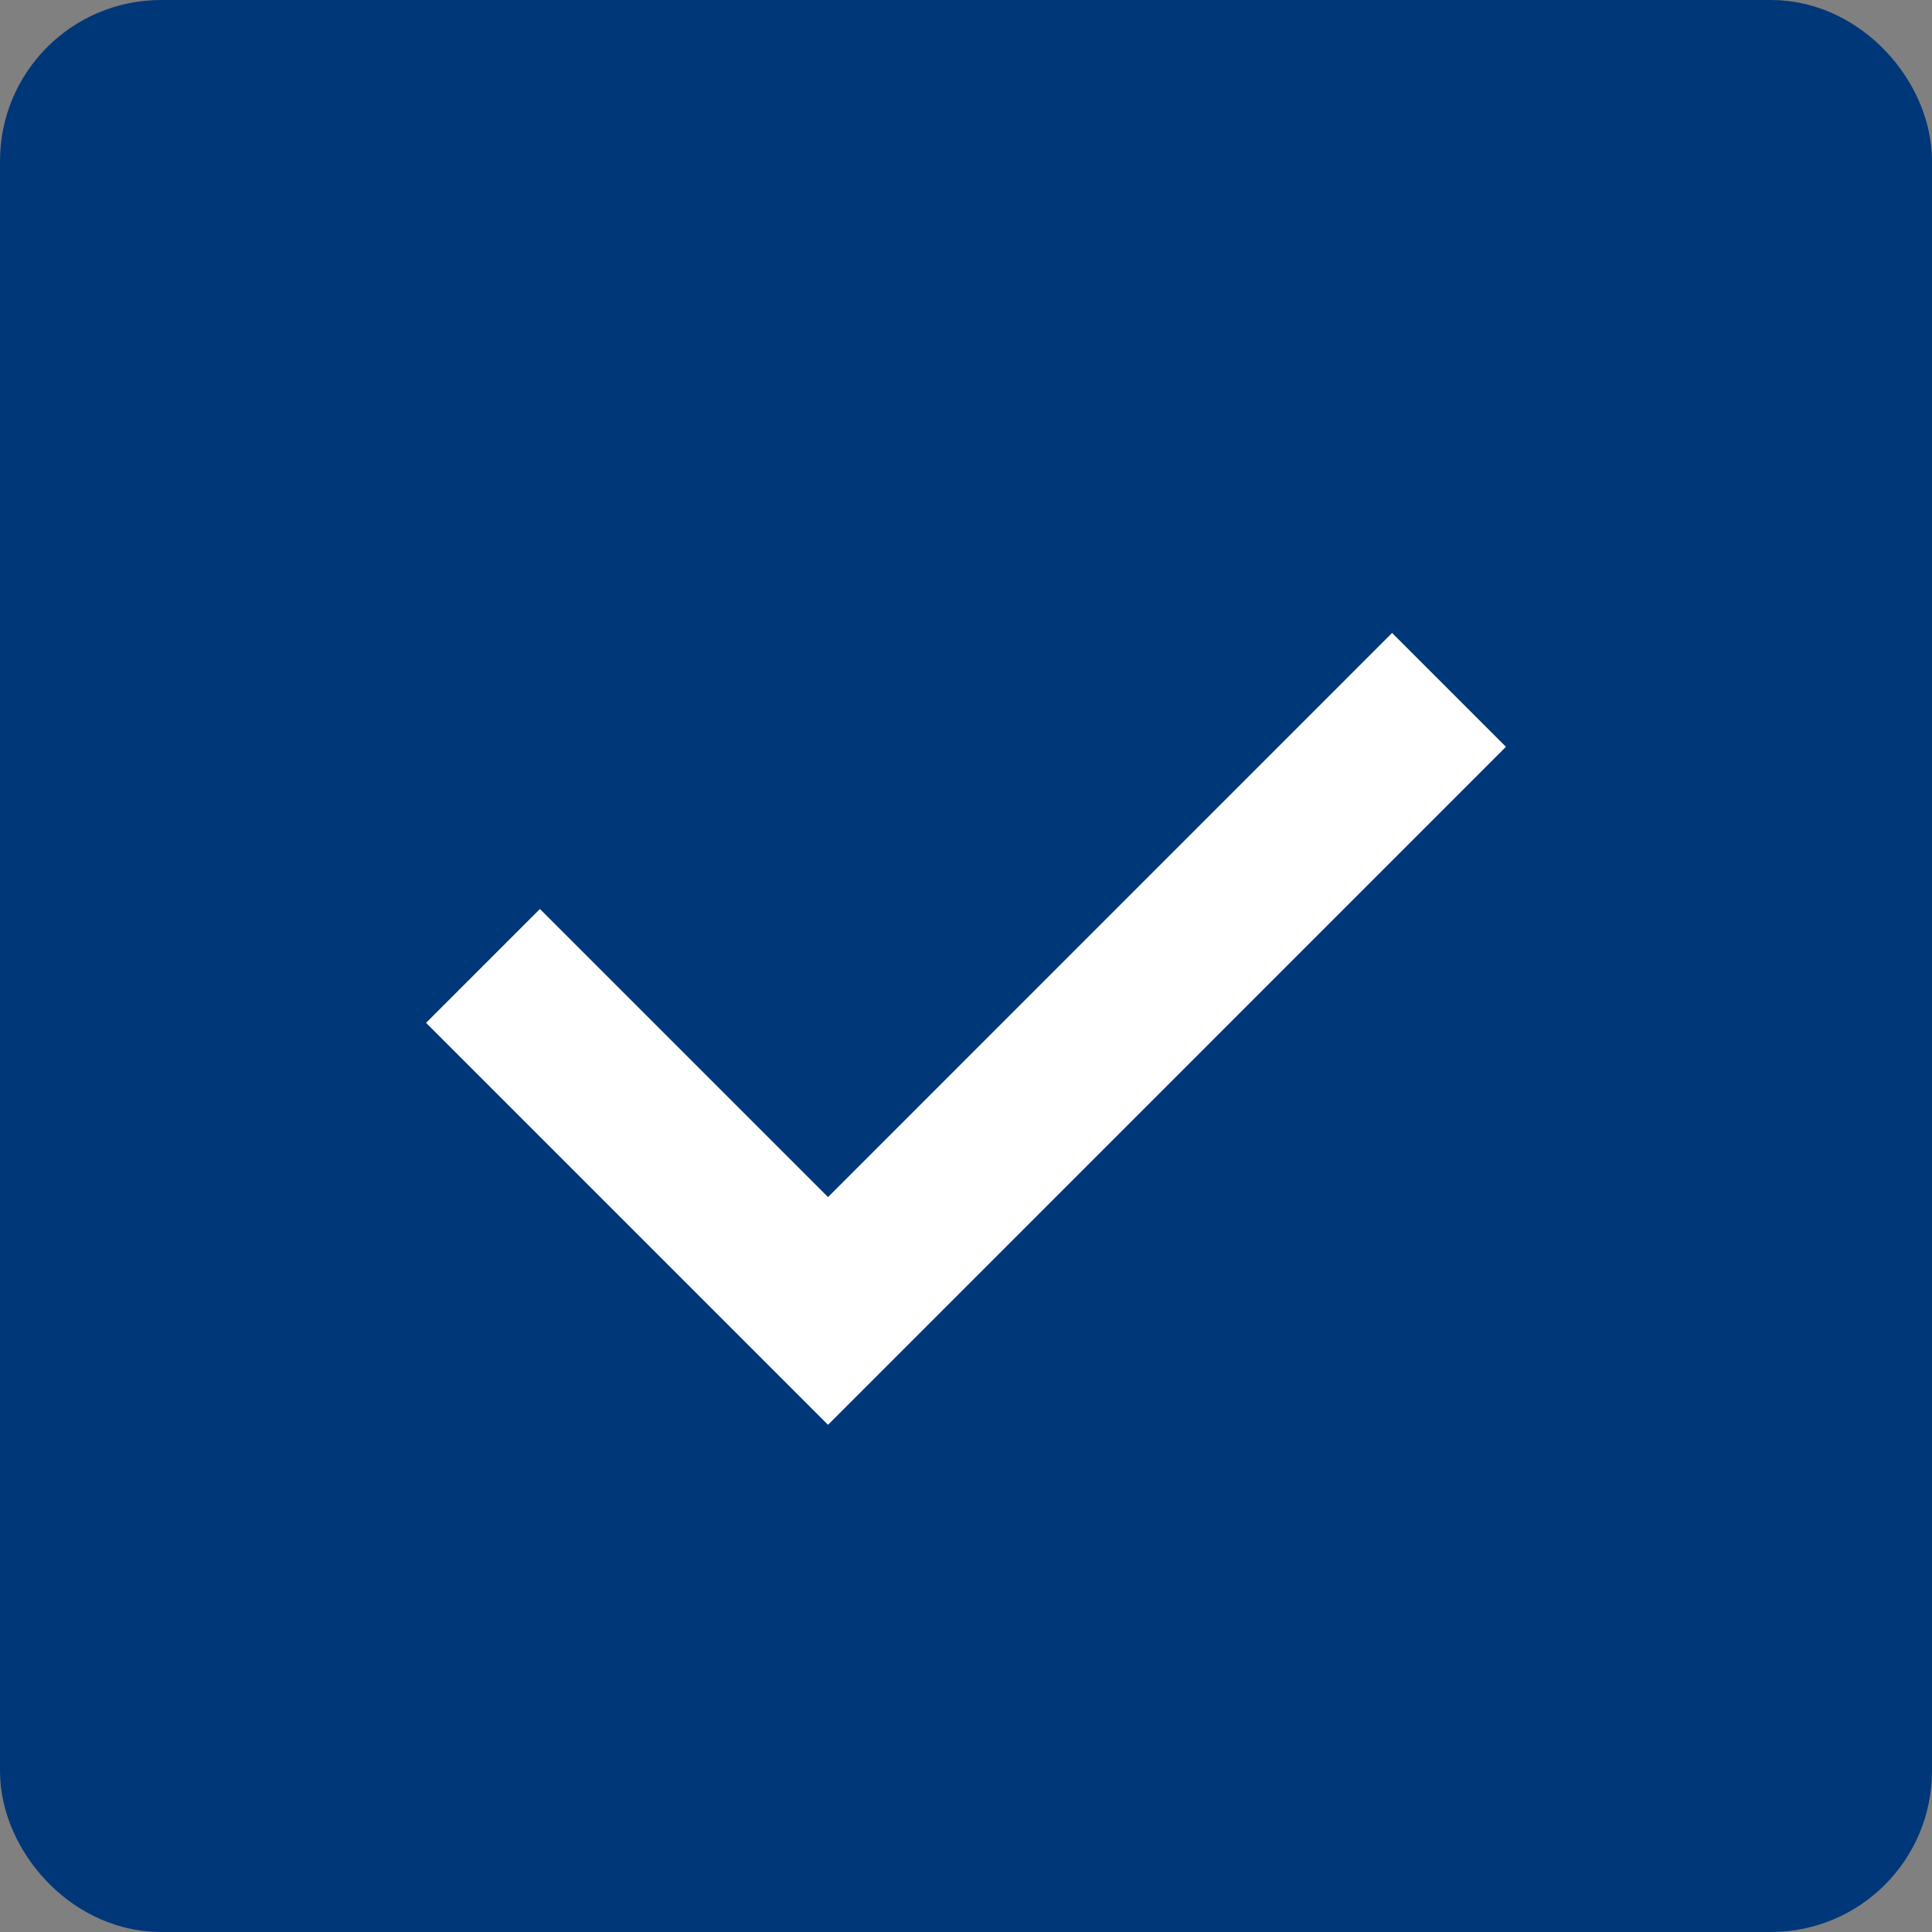 <svg width="24" height="24" viewBox="0 0 24 24" fill="none" xmlns="http://www.w3.org/2000/svg">
<rect x="0" y="0" width="24" height="24" fill="#808080" stroke="none"/>
<rect x="1" y="1" width="22" height="22" rx="1" fill="#003778" stroke="#003778" stroke-width="2"/>
<path d="M6 11.999L10.286 16.285L18 8.57" stroke="white" stroke-width="2"/>
</svg>

